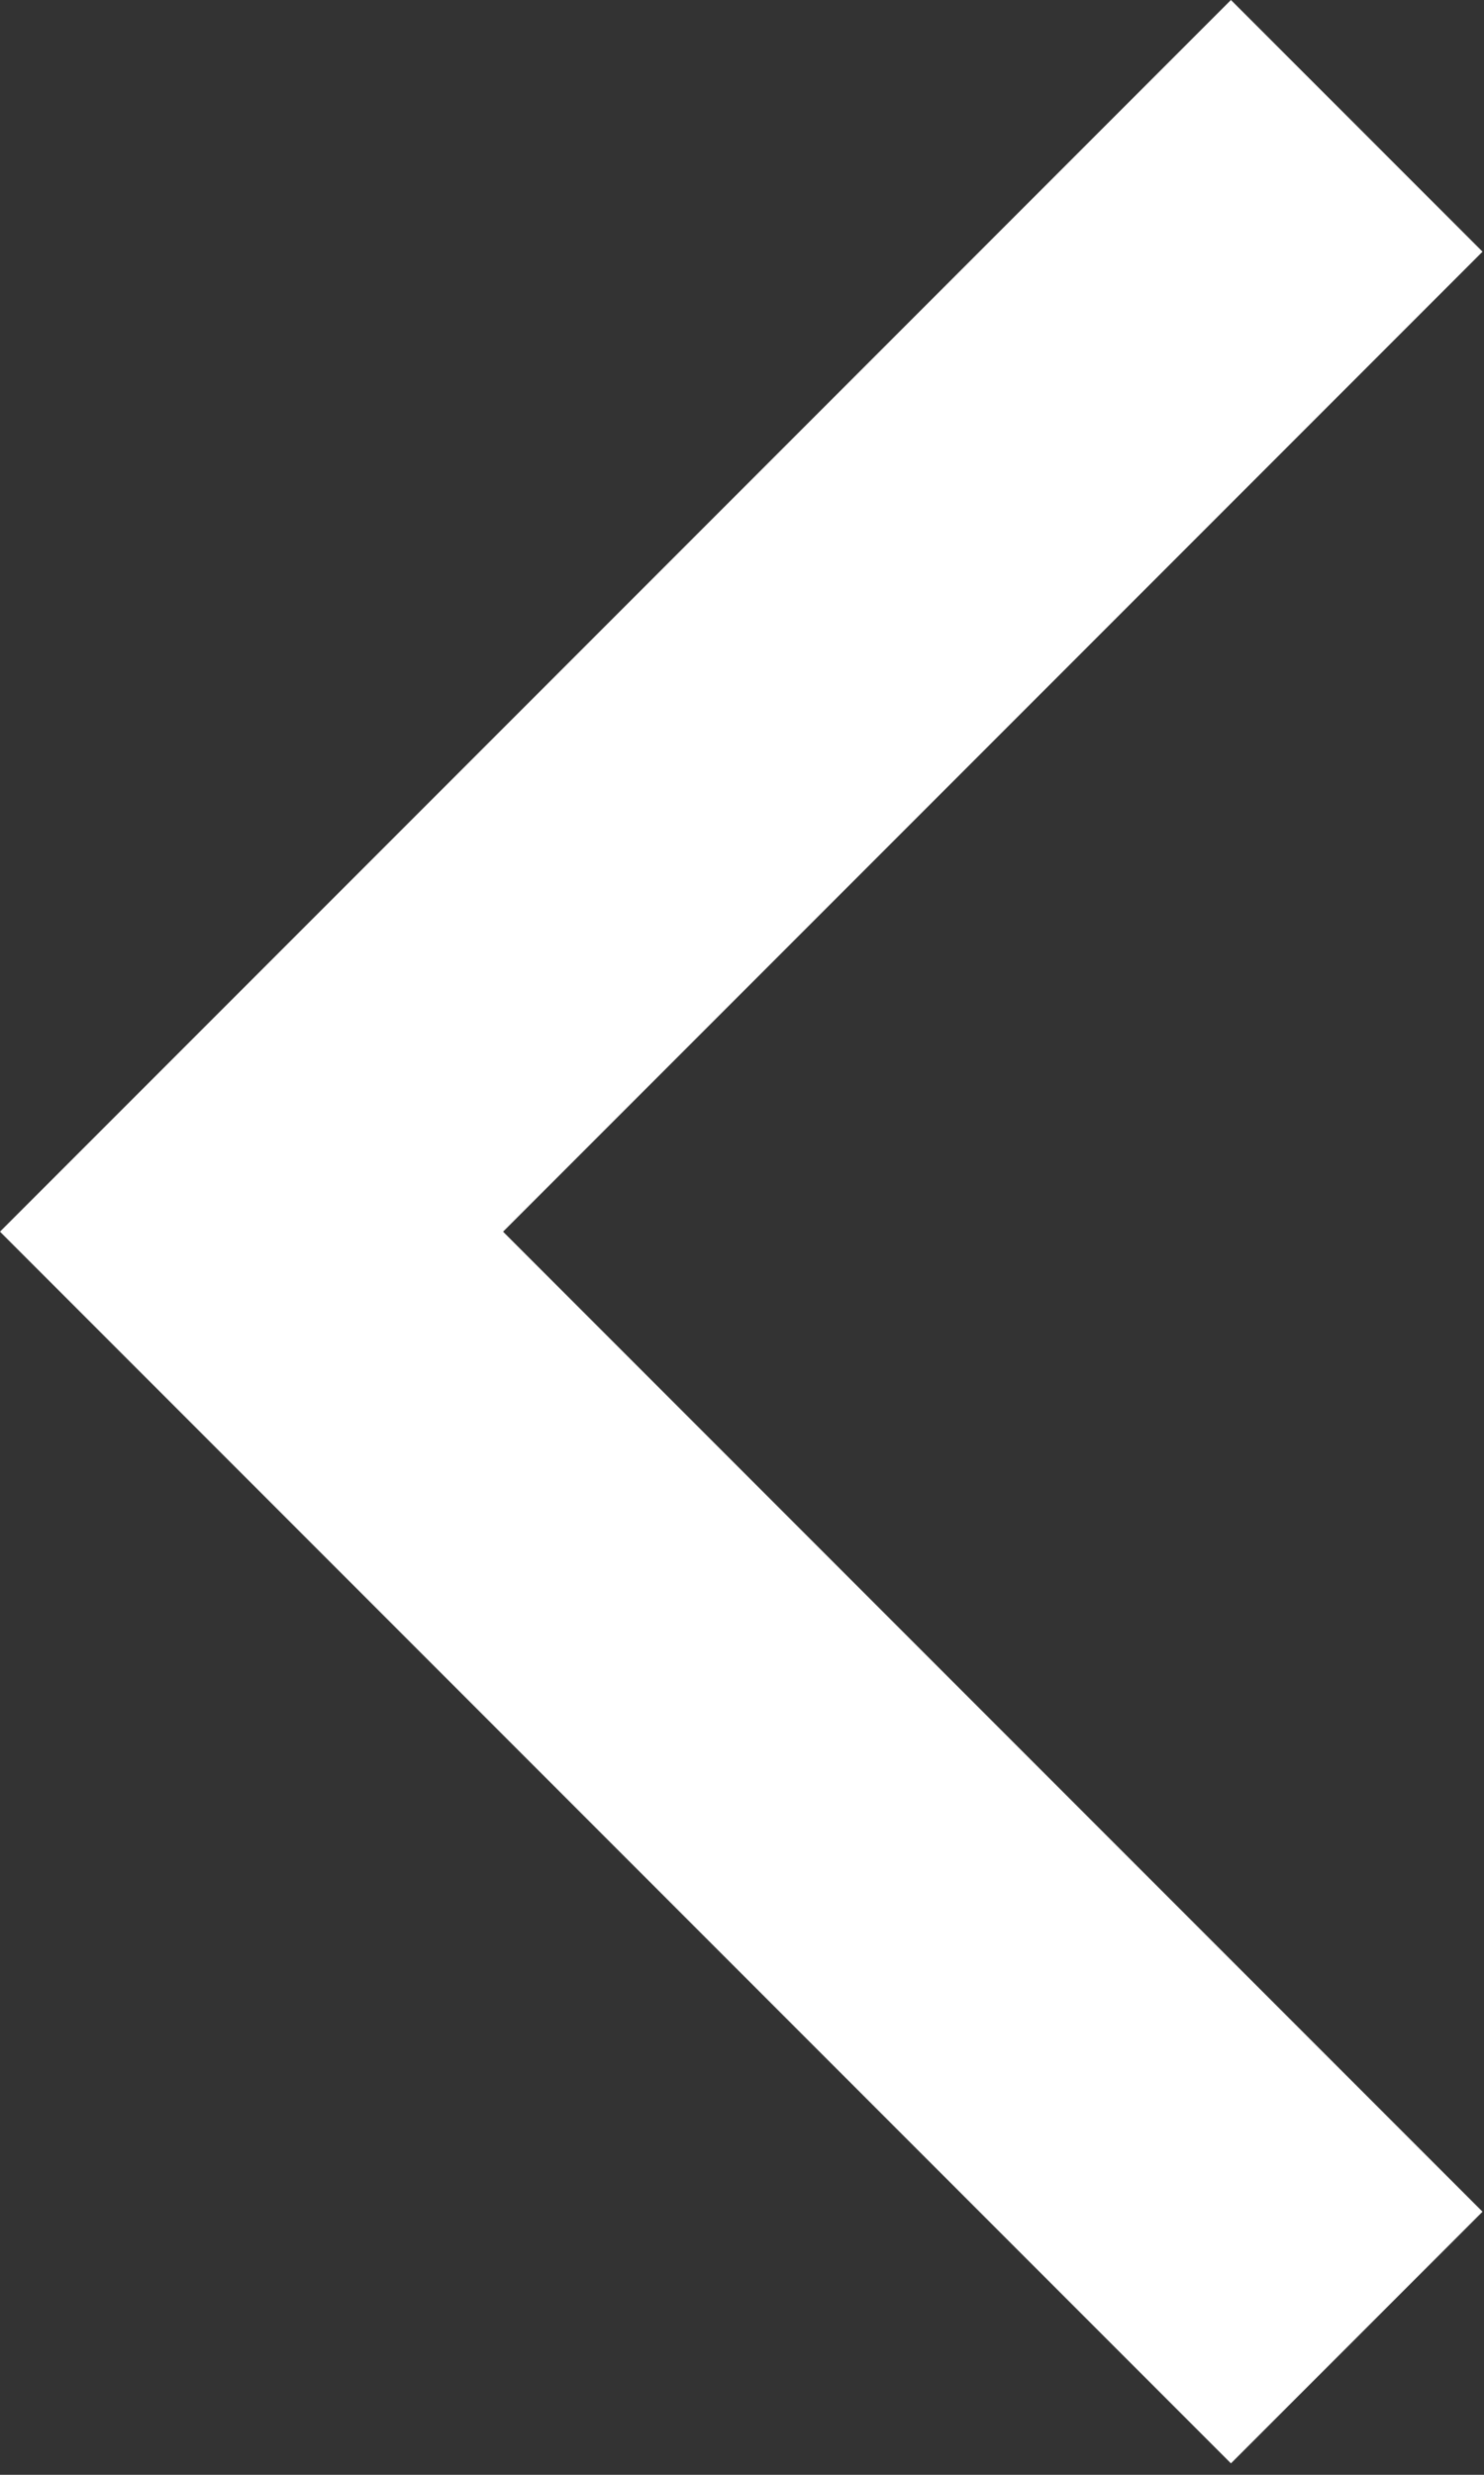 <svg width="27" height="45" fill="none" xmlns="http://www.w3.org/2000/svg"><rect width="100%" height="100%" fill="#333333" stroke="none"/><path fill-rule="evenodd" clip-rule="evenodd" d="M22.396 44.792L0 22.396 22.396 0l4.577 4.576-17.82 17.82 17.82 17.82-4.577 4.576z" fill="#fff"/></svg>
